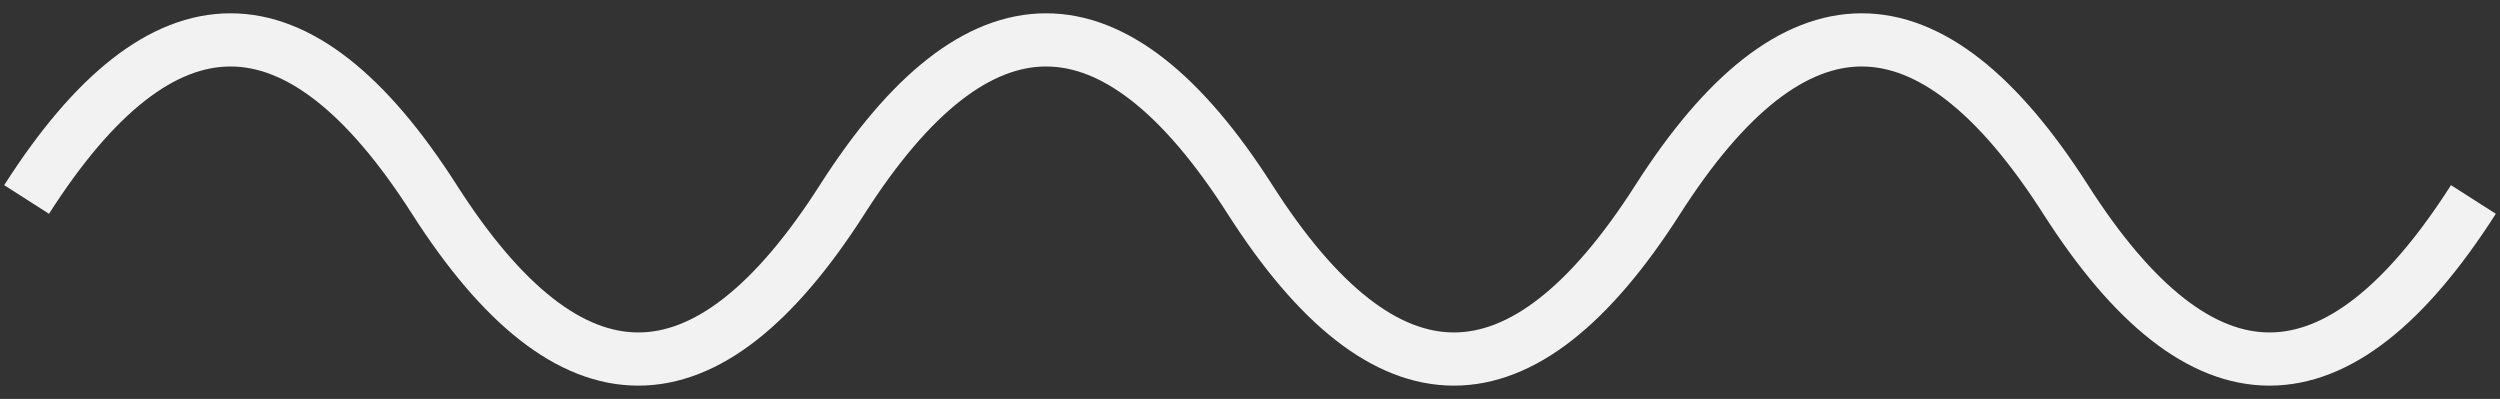 <svg xmlns="http://www.w3.org/2000/svg" width="94" height="15" viewBox="0 0 94 15" fill="none">
  <rect x="0" y="0" width="94" height="15" fill="#333333" stroke="none"/>
  <path d="M1 7.5C6.111 -0.5 11.222 -0.5 16.333 7.5C21.444 15.5 26.556 15.5 31.667 7.5C36.778 -0.5 41.889 -0.5 47 7.5C52.111 15.5 57.222 15.5 62.333 7.5C67.444 -0.5 72.556 -0.5 77.667 7.5C82.778 15.5 87.889 15.5 93 7.5" stroke="#F2F2F2" stroke-width="2"/>
</svg>